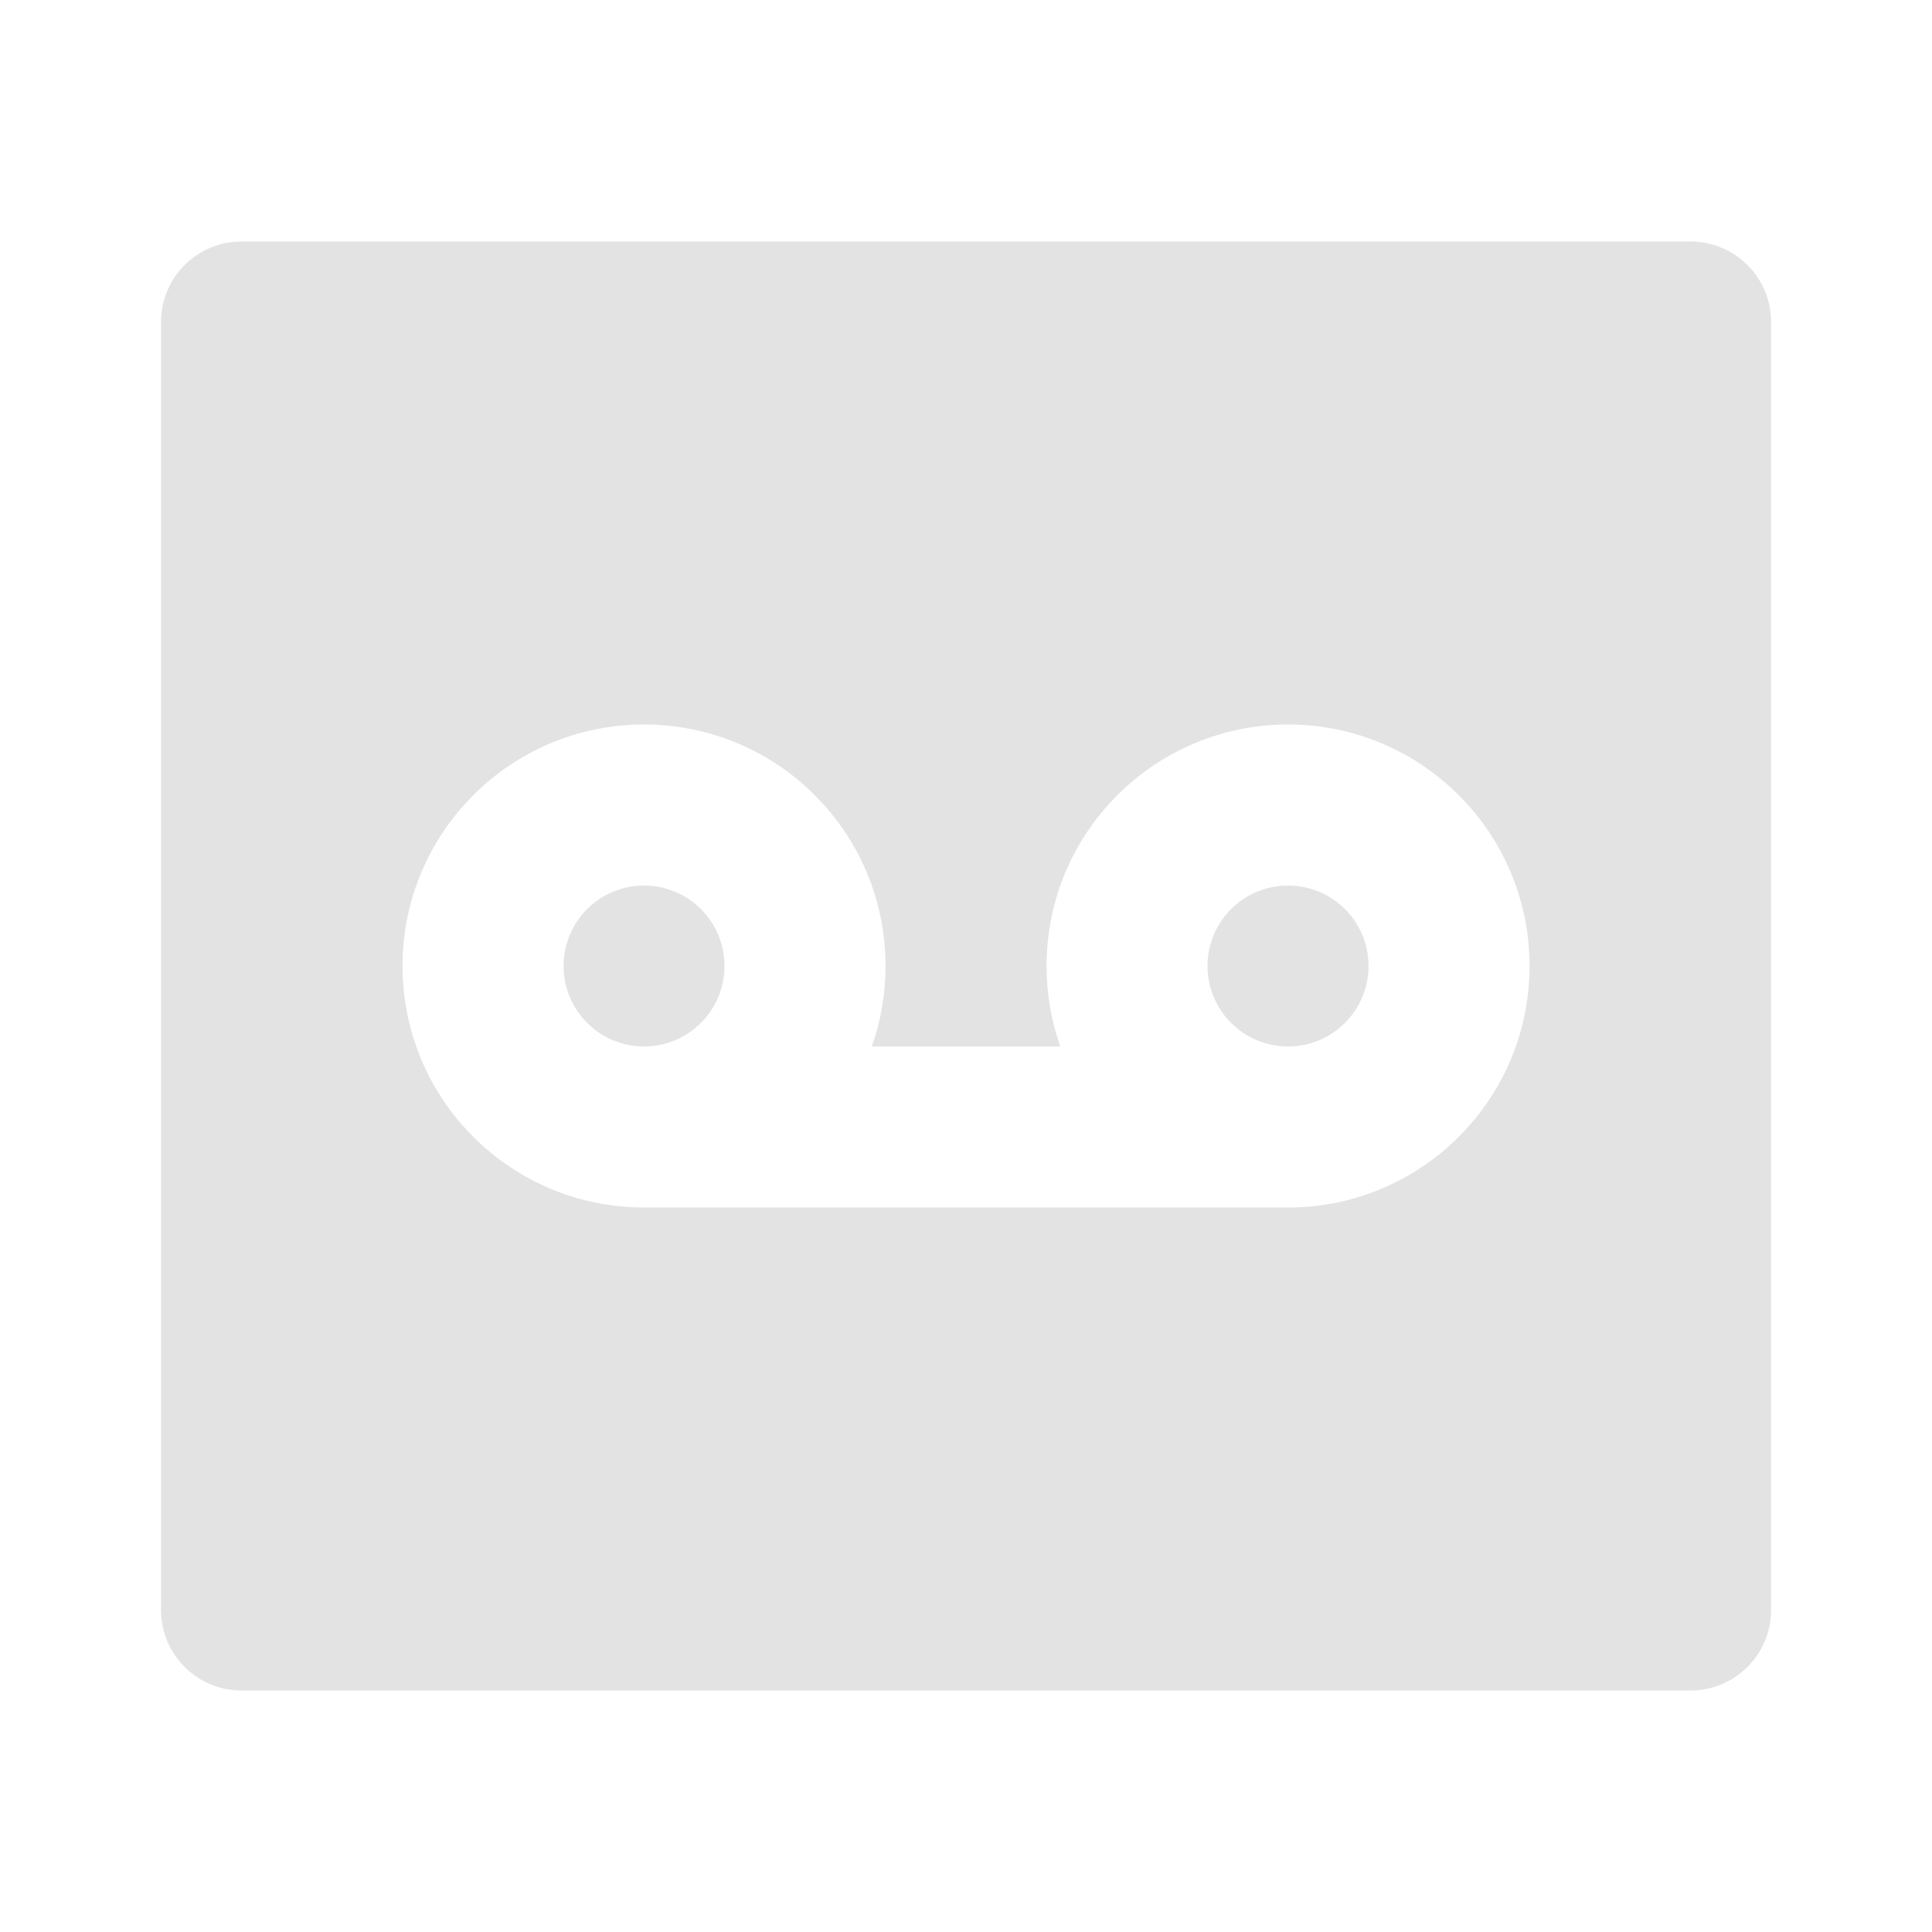 <svg width="20" height="20" viewBox="0 0 20 20" fill="none" xmlns="http://www.w3.org/2000/svg">
<path d="M9.025 10.833C9.117 10.573 9.167 10.292 9.167 10C9.167 8.619 8.048 7.5 6.667 7.5C5.286 7.5 4.167 8.619 4.167 10C4.167 11.381 5.286 12.5 6.667 12.5H13.334C14.714 12.5 15.834 11.381 15.834 10C15.834 8.619 14.714 7.5 13.334 7.5C11.953 7.5 10.834 8.619 10.834 10C10.834 10.292 10.884 10.573 10.976 10.833H9.025ZM2.5 2.5H17.5C17.961 2.5 18.334 2.873 18.334 3.333V16.667C18.334 17.127 17.961 17.5 17.5 17.5H2.5C2.04 17.5 1.667 17.127 1.667 16.667V3.333C1.667 2.873 2.04 2.5 2.5 2.5ZM13.334 10.833C12.873 10.833 12.5 10.46 12.5 10C12.5 9.54 12.873 9.167 13.334 9.167C13.794 9.167 14.167 9.54 14.167 10C14.167 10.46 13.794 10.833 13.334 10.833ZM6.667 10.833C6.207 10.833 5.834 10.46 5.834 10C5.834 9.54 6.207 9.167 6.667 9.167C7.127 9.167 7.5 9.54 7.5 10C7.5 10.46 7.127 10.833 6.667 10.833Z" fill="#E3E3E3"/>
</svg>
